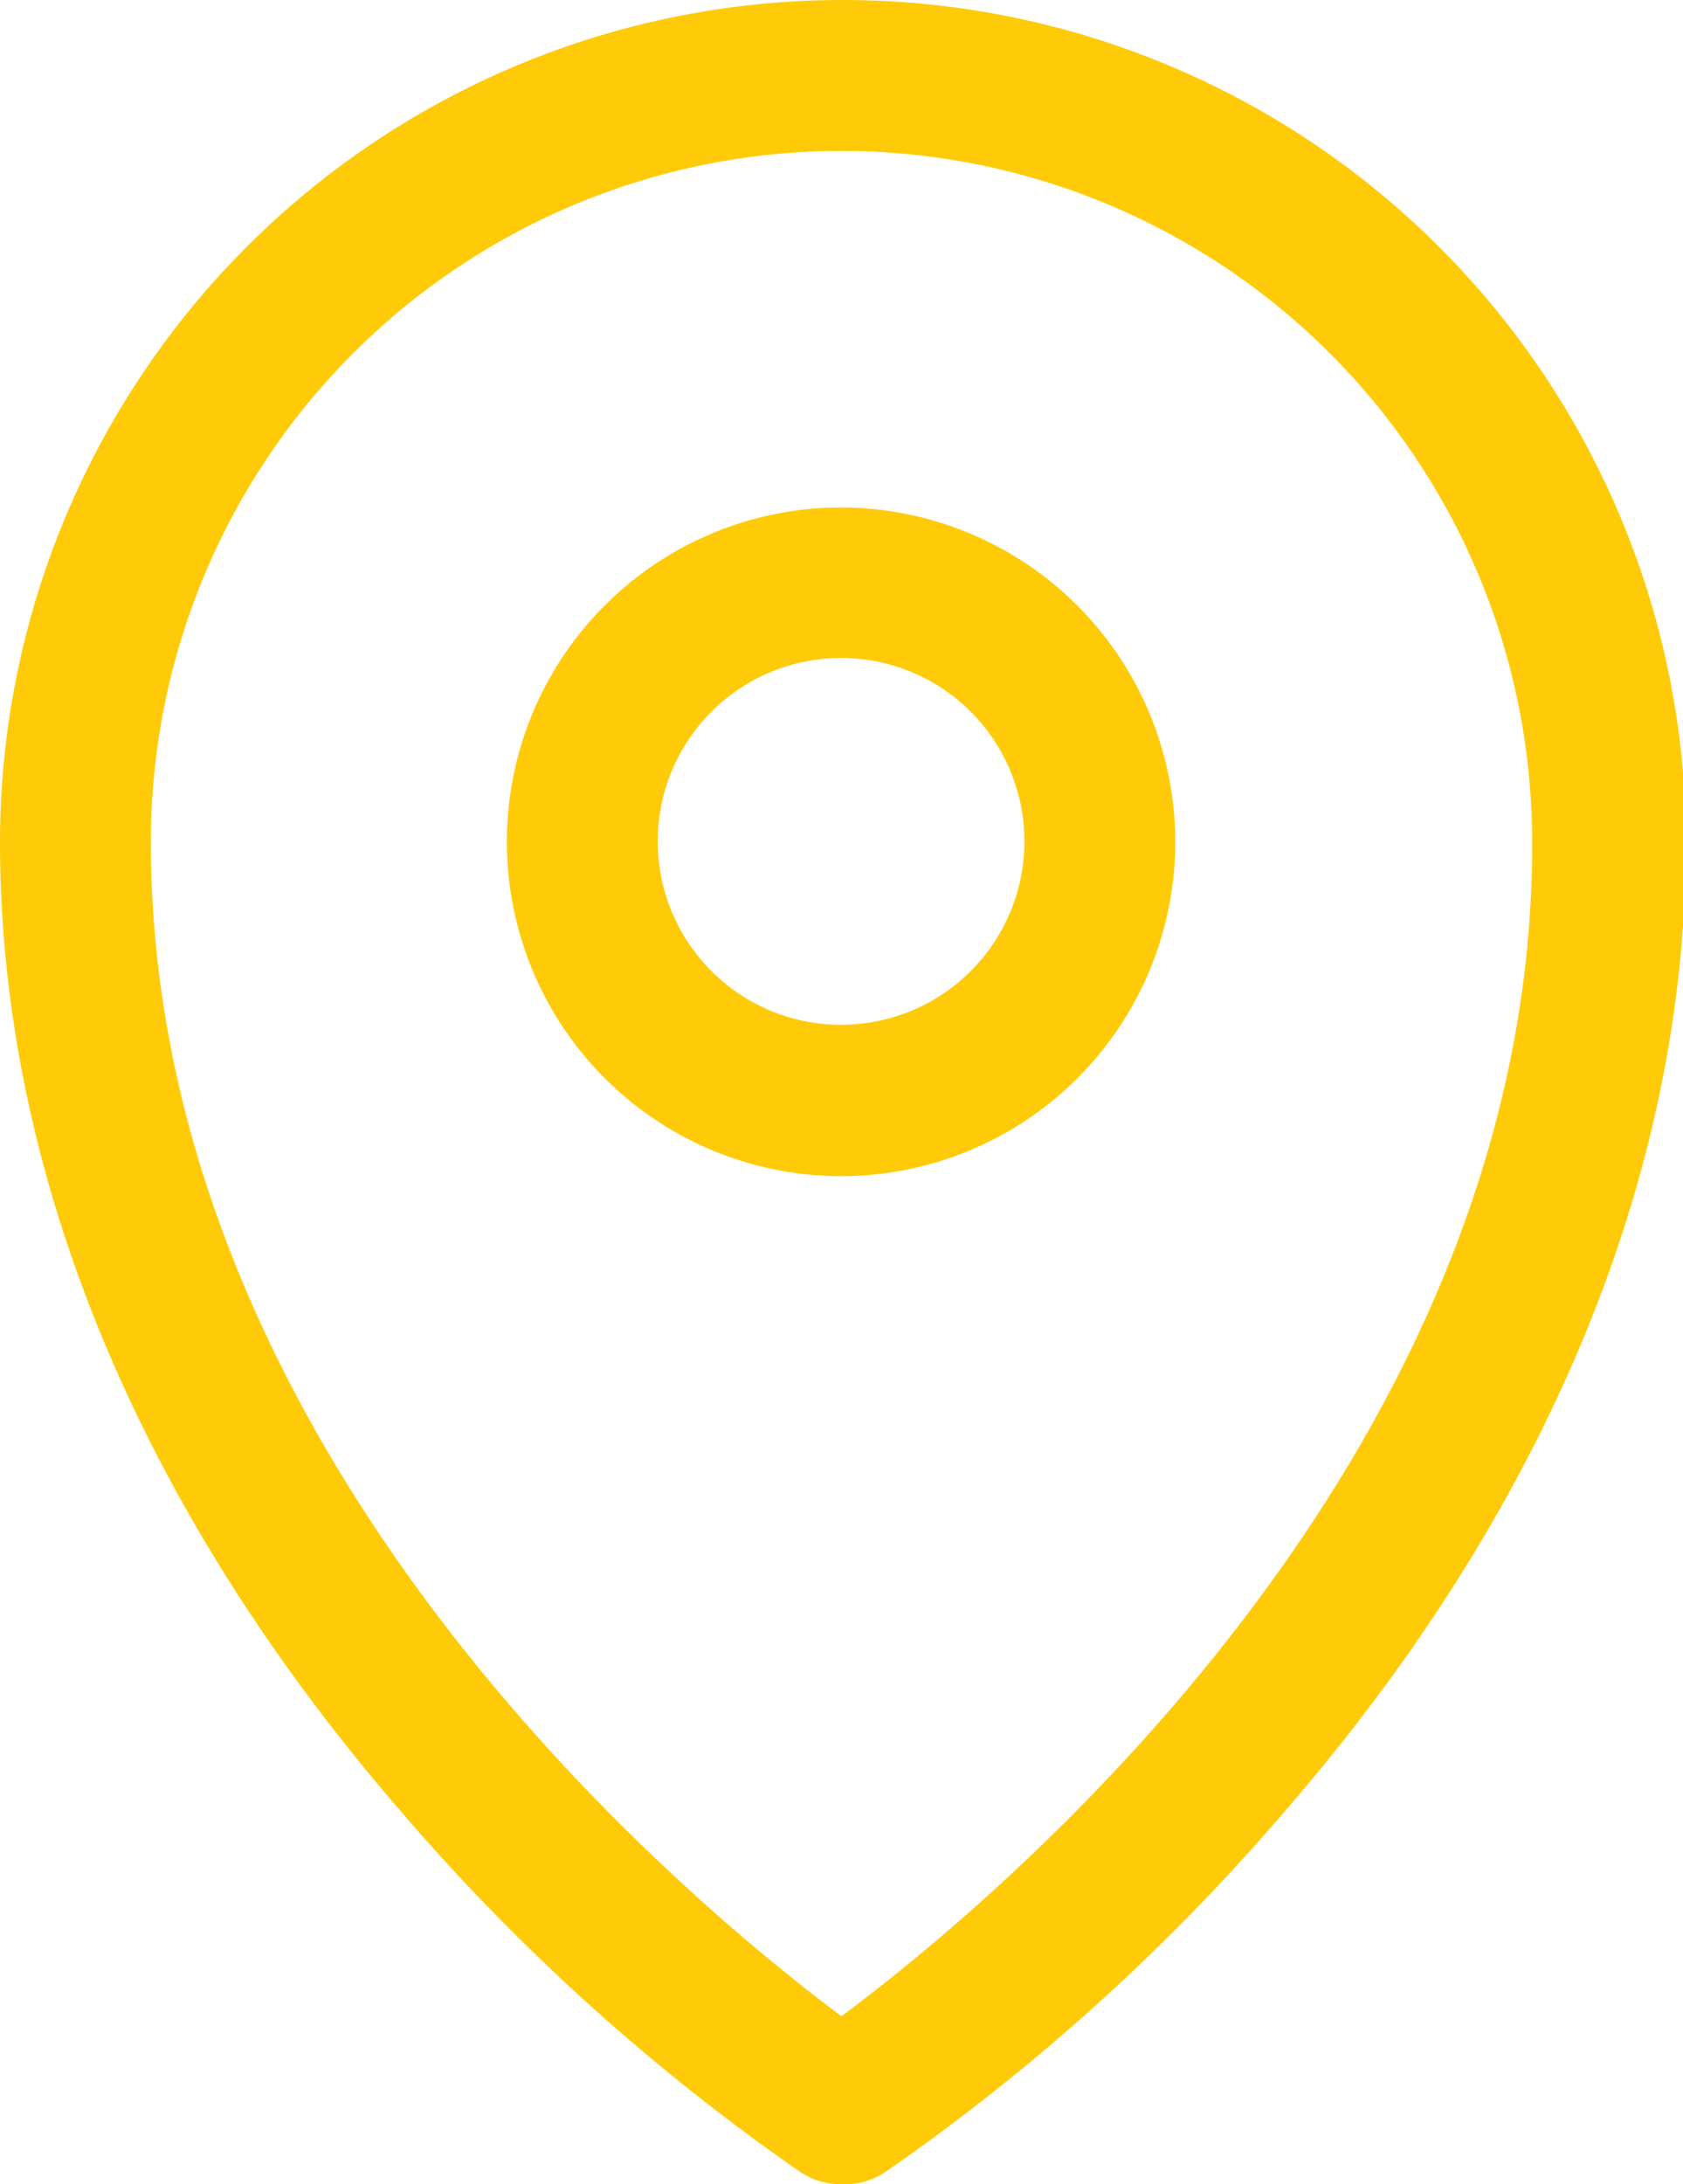 <svg id="Layer_1" data-name="Layer 1" xmlns="http://www.w3.org/2000/svg" viewBox="0 0 39.38 51.09"><defs><style>.cls-1{fill:#ffcb08;}</style></defs><path class="cls-1" d="M959.79,514.92a19.71,19.71,0,0,0-19.69,19.69c0,7.76,3.25,15.6,9.39,22.69a49.4,49.4,0,0,0,9.33,8.42,1.72,1.72,0,0,0,1,.29,1.69,1.69,0,0,0,1-.29,49.06,49.06,0,0,0,9.33-8.42c6.15-7.09,9.4-14.93,9.4-22.69A19.72,19.72,0,0,0,959.79,514.92Zm0,47.16c-3.62-2.7-16.16-13.08-16.16-27.47a16.16,16.16,0,0,1,32.32,0C976,549,963.41,559.38,959.79,562.08Z" transform="translate(-940.1 -514.92)"/><path class="cls-1" d="M959.79,526.79a7.82,7.82,0,1,0,7.81,7.82A7.83,7.83,0,0,0,959.79,526.79Zm0,12.1a4.29,4.29,0,1,1,4.28-4.28A4.29,4.29,0,0,1,959.79,538.89Z" transform="translate(-940.1 -514.92)"/></svg>